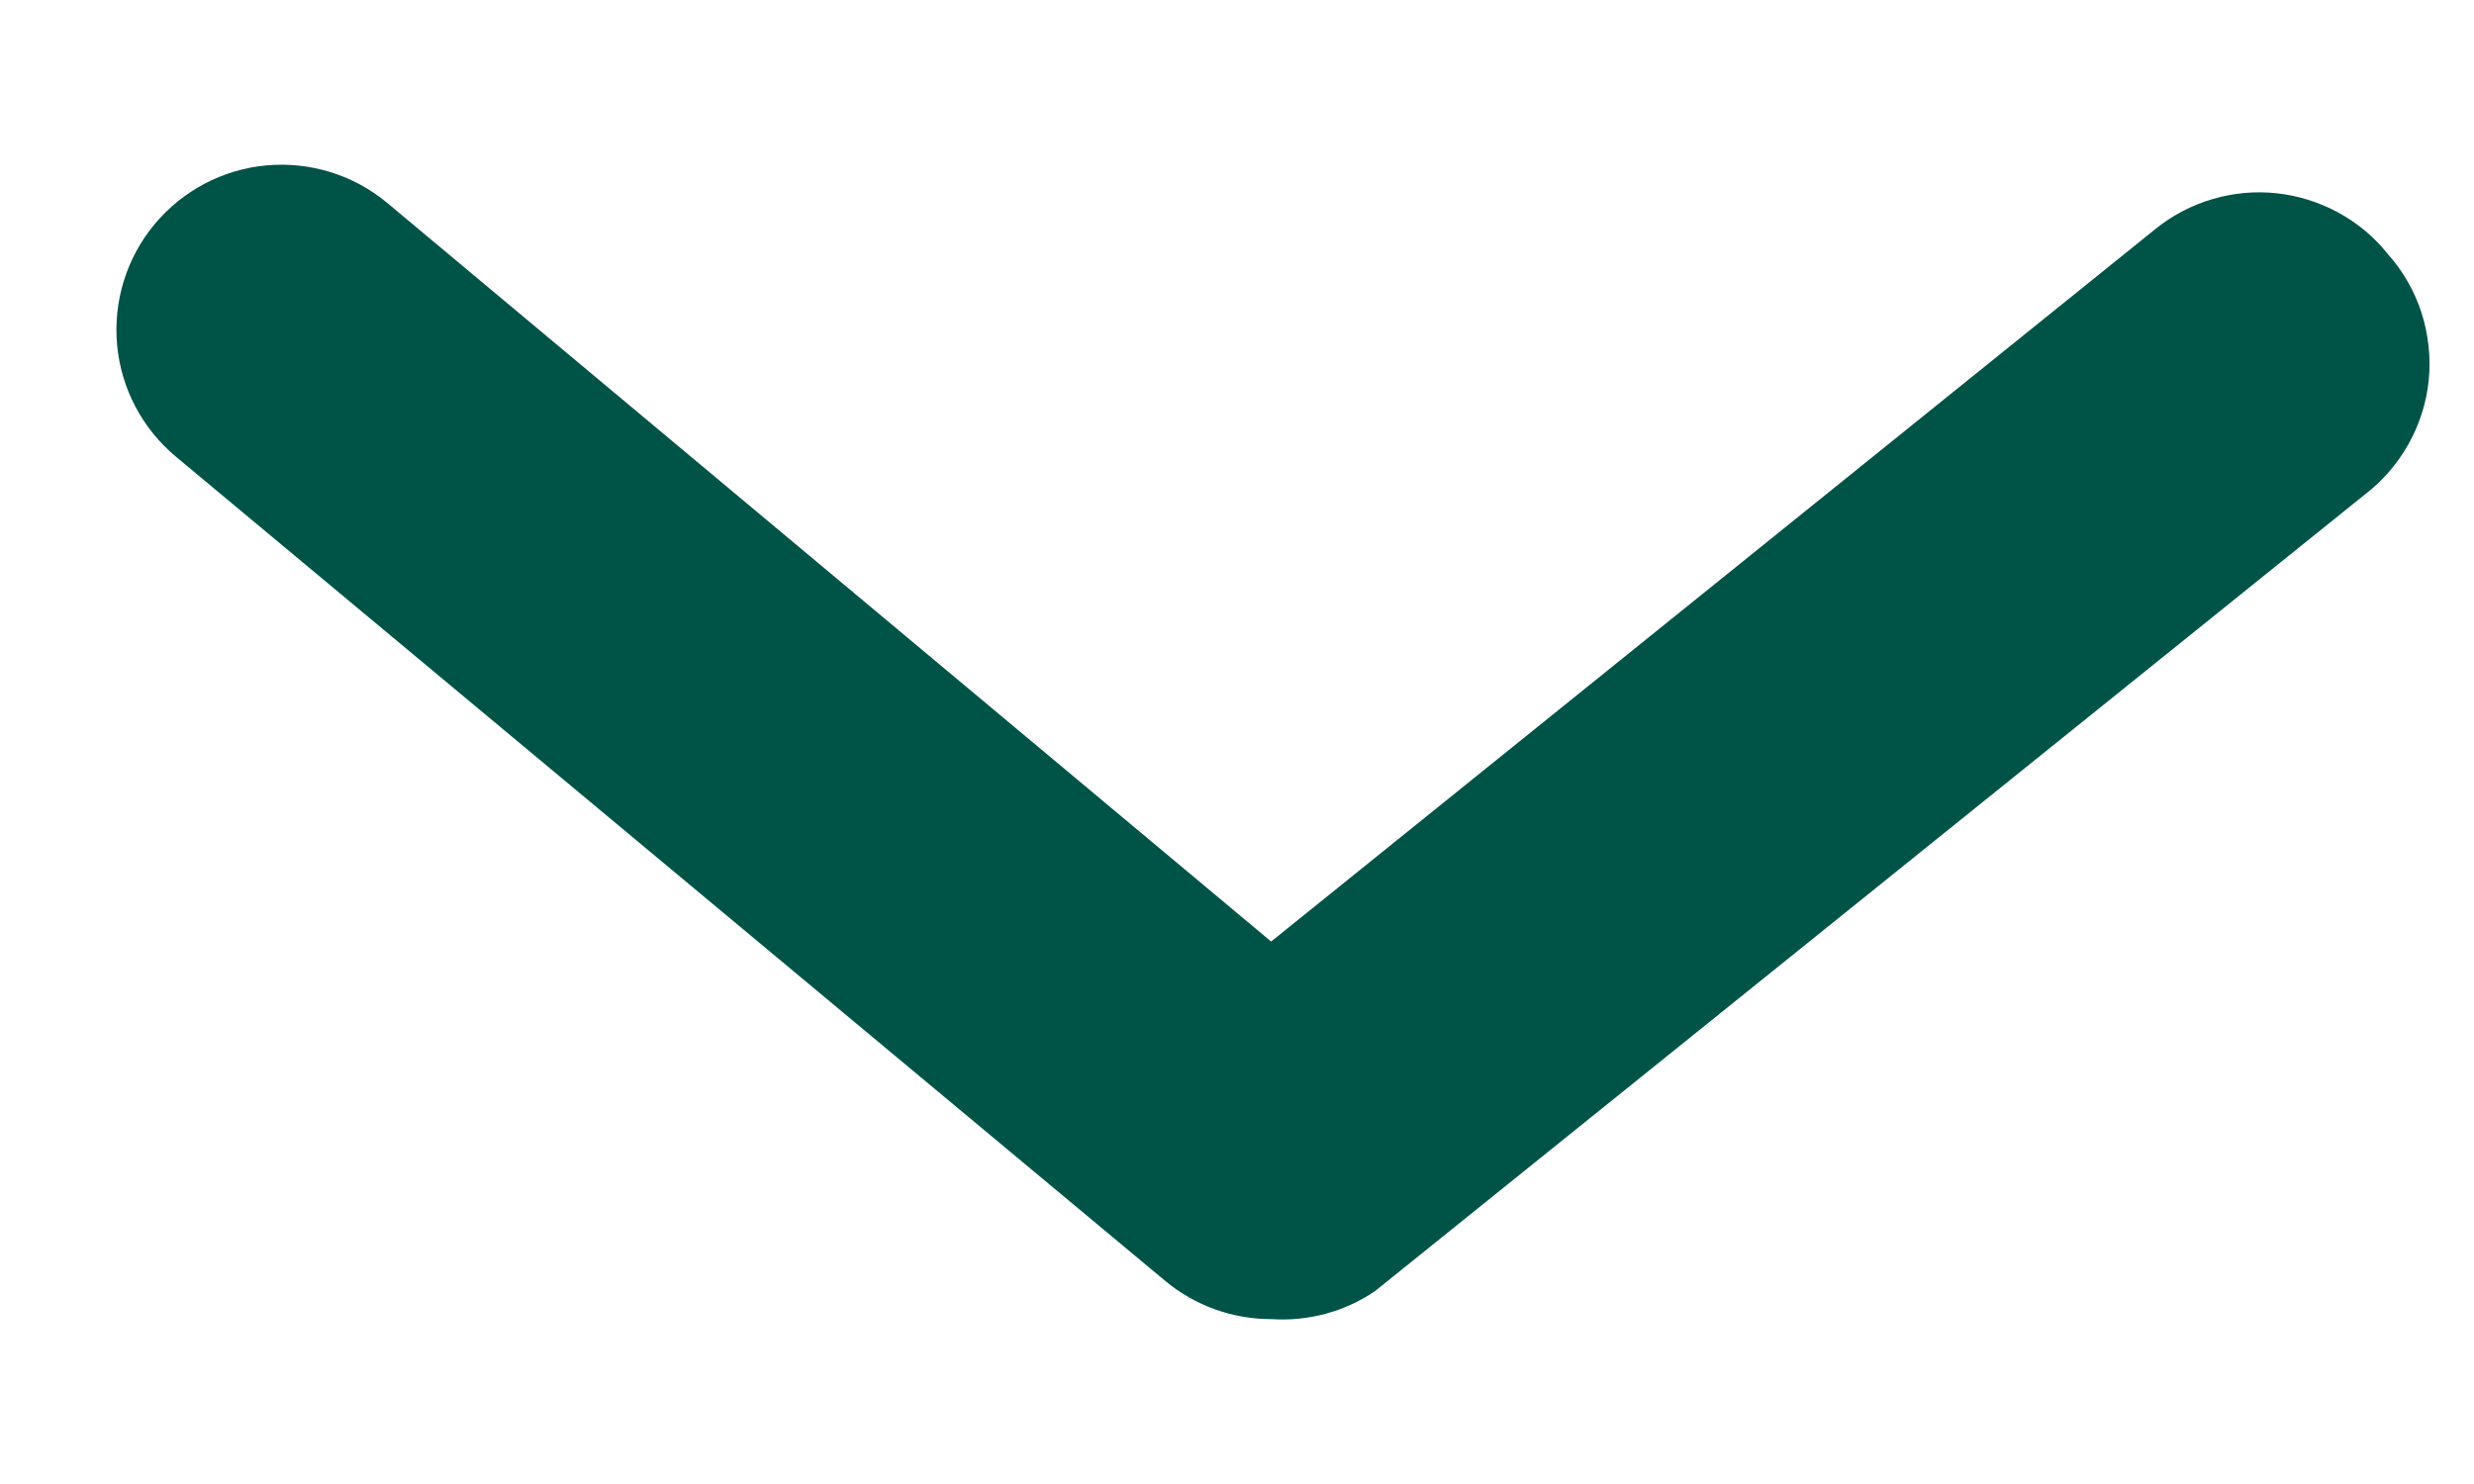 <svg width="15" height="9" viewBox="0 0 15 9" fill="none" xmlns="http://www.w3.org/2000/svg">
<path d="M7.707 8C7.473 8 7.247 7.919 7.067 7.77L1.067 2.77C0.863 2.6 0.734 2.356 0.71 2.092C0.686 1.828 0.767 1.564 0.937 1.36C1.107 1.156 1.351 1.027 1.615 1.003C1.879 0.979 2.143 1.06 2.347 1.23L7.707 5.71L13.067 1.39C13.169 1.307 13.287 1.245 13.413 1.208C13.54 1.17 13.672 1.158 13.803 1.172C13.934 1.186 14.061 1.226 14.177 1.289C14.293 1.352 14.395 1.437 14.477 1.54C14.569 1.643 14.638 1.763 14.681 1.894C14.723 2.025 14.739 2.164 14.726 2.301C14.713 2.438 14.671 2.571 14.604 2.691C14.537 2.811 14.447 2.916 14.337 3L8.337 7.83C8.152 7.956 7.93 8.015 7.707 8V8Z" fill="#005447"/>
</svg>
